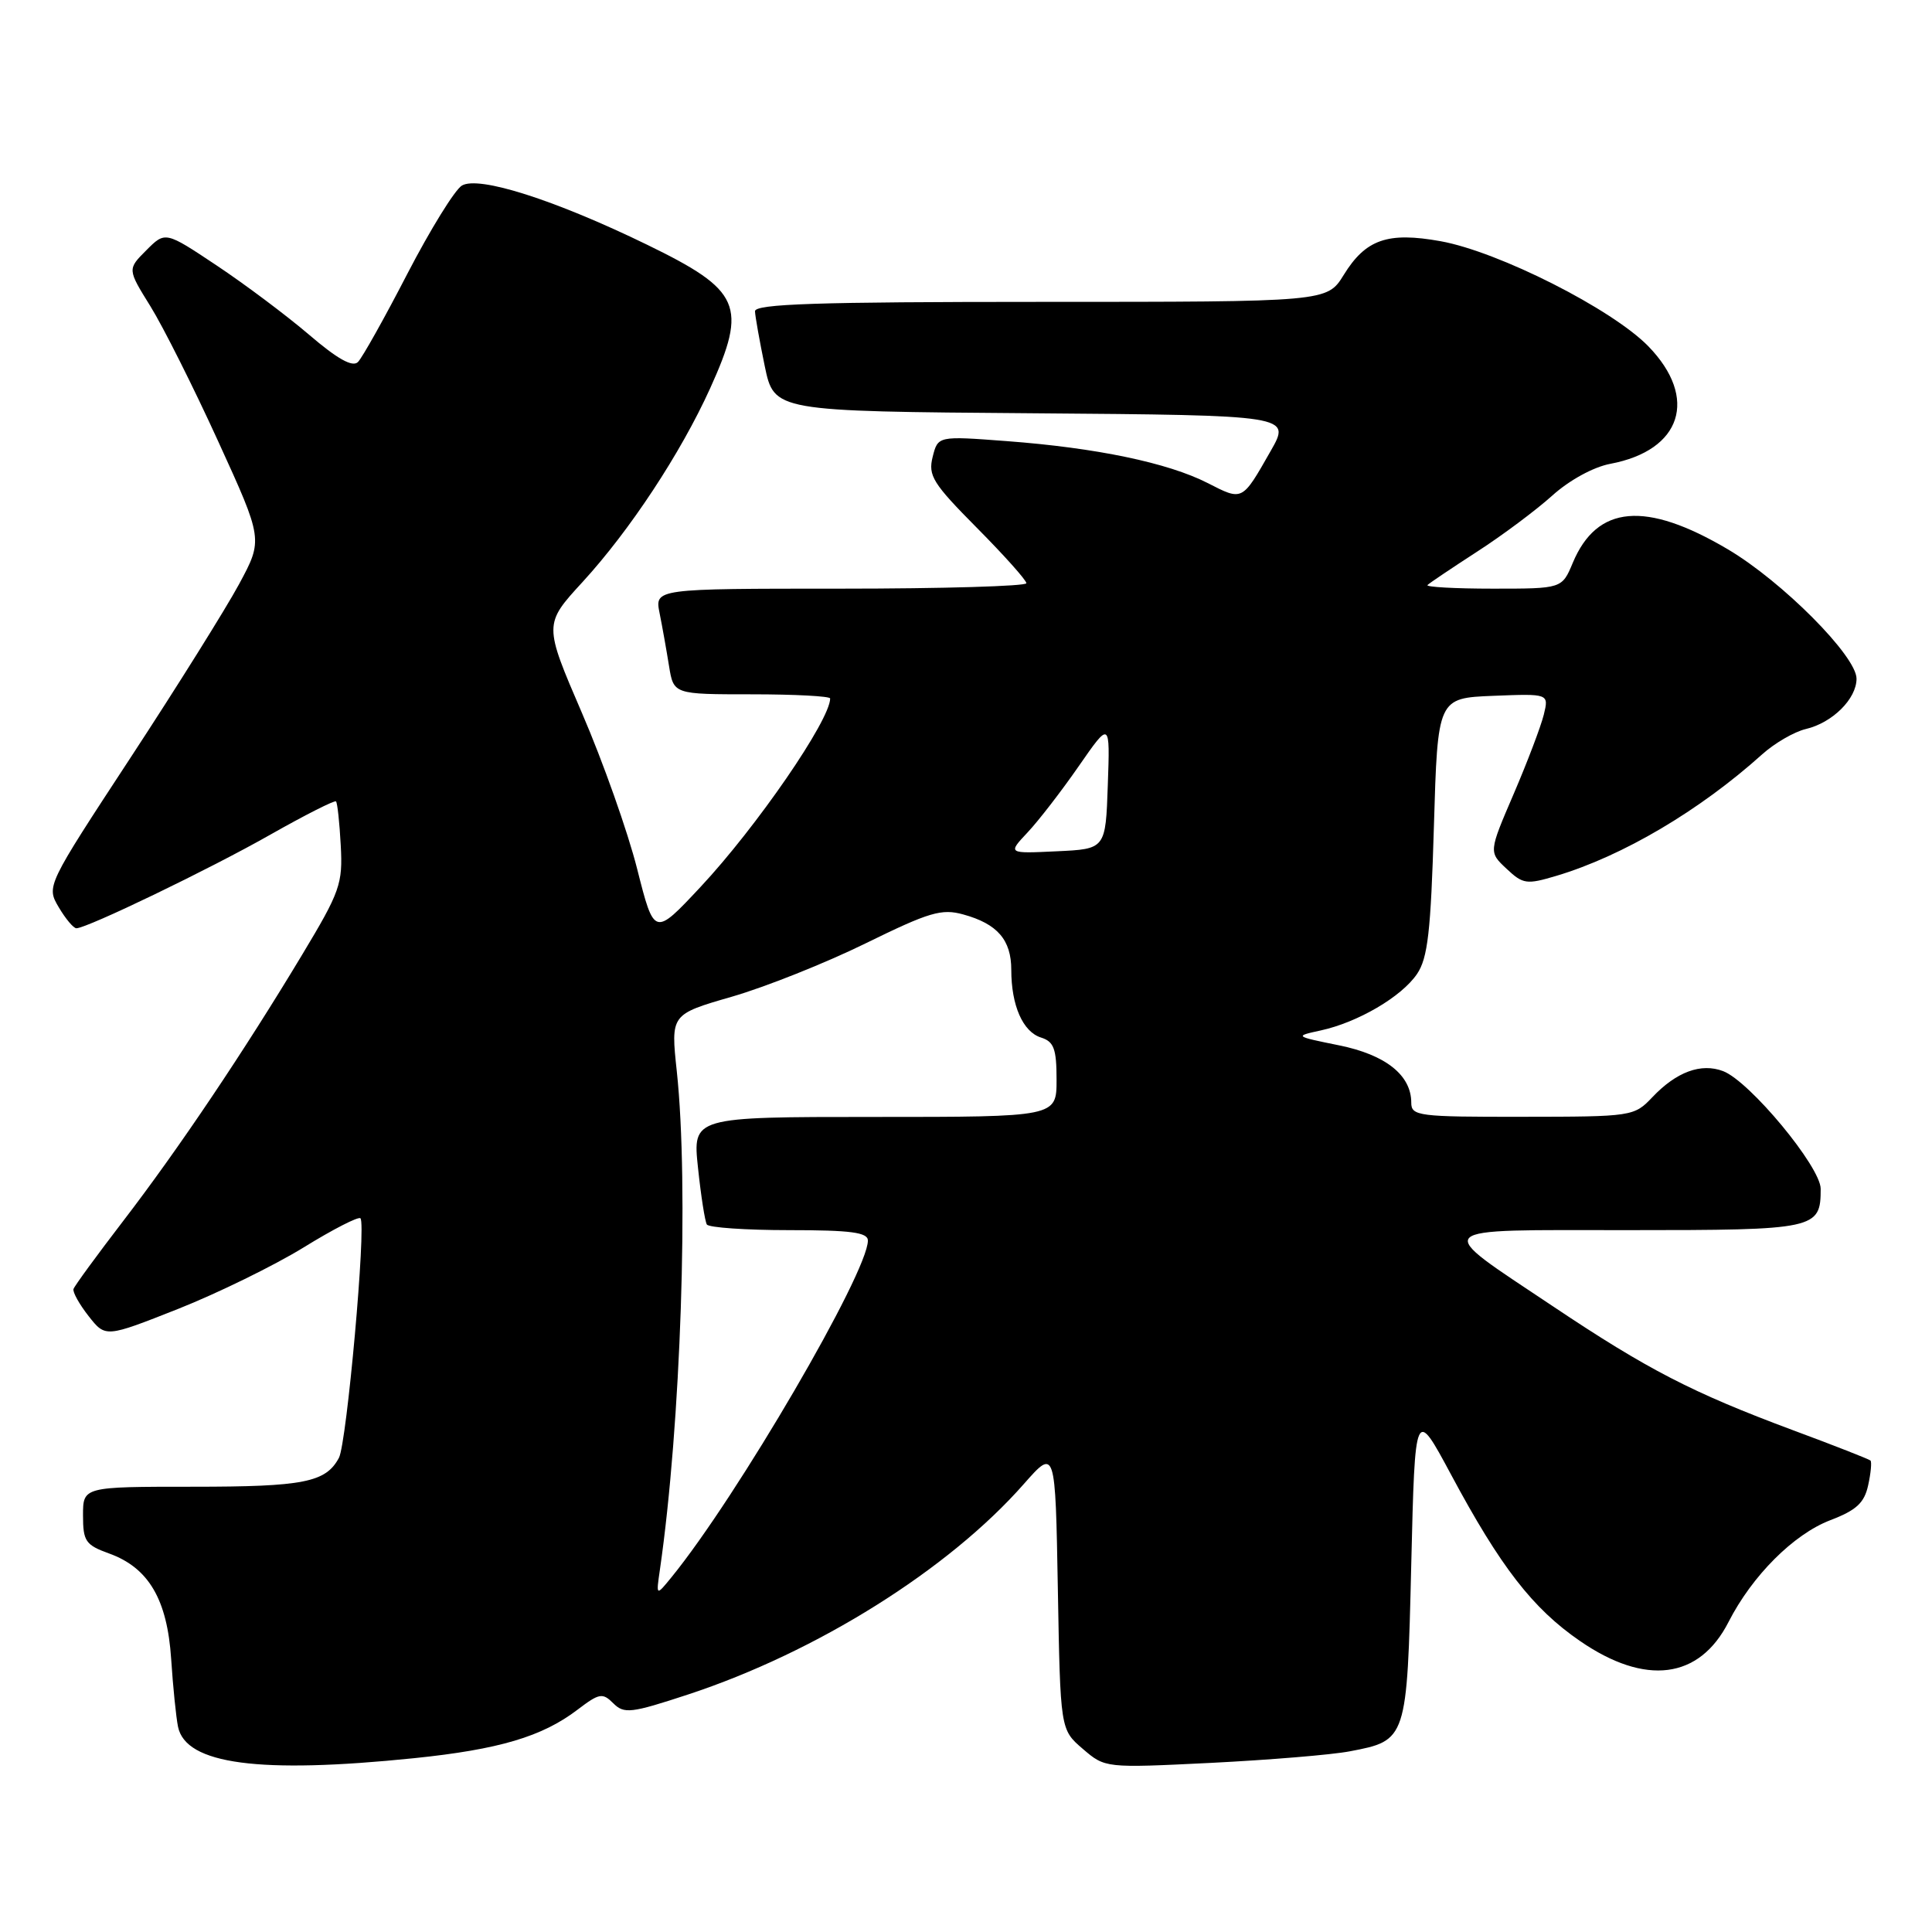 <?xml version="1.0" encoding="UTF-8" standalone="no"?>
<!DOCTYPE svg PUBLIC "-//W3C//DTD SVG 1.1//EN" "http://www.w3.org/Graphics/SVG/1.1/DTD/svg11.dtd" >
<svg xmlns="http://www.w3.org/2000/svg" xmlns:xlink="http://www.w3.org/1999/xlink" version="1.1" viewBox="0 0 256 256">
 <g >
 <path fill="currentColor"
d=" M 54.86 232.97 C 66.13 231.81 71.85 230.11 76.53 226.54 C 79.41 224.35 79.84 224.27 81.27 225.70 C 82.70 227.12 83.60 227.02 91.17 224.53 C 108.22 218.92 125.71 207.96 135.67 196.63 C 139.84 191.90 139.84 191.90 140.17 210.54 C 140.50 229.18 140.50 229.18 143.47 231.73 C 146.44 234.28 146.44 234.28 160.47 233.59 C 168.19 233.20 176.46 232.52 178.85 232.06 C 186.42 230.62 186.44 230.57 187.00 207.22 C 187.50 186.50 187.50 186.50 192.26 195.37 C 198.82 207.62 203.08 213.12 209.34 217.43 C 218.03 223.42 225.17 222.51 229.04 214.92 C 232.17 208.79 237.66 203.30 242.51 201.44 C 245.97 200.12 247.03 199.15 247.54 196.81 C 247.90 195.19 248.03 193.71 247.85 193.53 C 247.66 193.35 243.00 191.52 237.50 189.48 C 224.25 184.54 218.31 181.48 205.80 173.11 C 189.66 162.32 188.99 163.00 215.76 163.00 C 240.65 163.00 241.25 162.87 241.25 157.53 C 241.25 154.62 231.84 143.27 228.32 141.93 C 225.40 140.82 222.14 142.02 218.95 145.38 C 216.53 147.93 216.30 147.97 201.75 147.98 C 187.95 148.00 187.00 147.88 187.00 146.11 C 187.00 142.46 183.60 139.76 177.42 138.51 C 171.51 137.31 171.51 137.30 175.00 136.54 C 179.92 135.47 185.71 132.08 187.76 129.06 C 189.19 126.96 189.59 123.44 190.00 109.50 C 190.50 92.50 190.50 92.50 197.87 92.20 C 205.24 91.91 205.24 91.91 204.56 94.70 C 204.18 96.24 202.39 100.96 200.57 105.20 C 197.26 112.90 197.26 112.90 199.62 115.11 C 201.81 117.17 202.28 117.23 206.24 116.05 C 215.03 113.42 225.22 107.40 233.50 99.95 C 235.15 98.47 237.75 96.96 239.28 96.60 C 242.81 95.77 246.00 92.60 246.00 89.93 C 246.00 86.94 236.16 77.05 228.94 72.78 C 218.06 66.35 211.61 66.91 208.40 74.58 C 206.97 78.00 206.97 78.00 197.82 78.00 C 192.79 78.00 188.88 77.78 189.15 77.52 C 189.41 77.26 192.37 75.27 195.72 73.10 C 199.07 70.94 203.55 67.59 205.68 65.67 C 207.94 63.63 211.14 61.88 213.37 61.46 C 222.83 59.68 225.08 52.75 218.42 45.89 C 213.61 40.95 198.59 33.35 190.88 31.96 C 183.87 30.70 180.96 31.71 178.05 36.43 C 175.84 40.00 175.84 40.00 137.92 40.00 C 108.23 40.00 100.01 40.27 100.04 41.25 C 100.07 41.94 100.65 45.20 101.33 48.50 C 102.58 54.50 102.58 54.50 136.83 54.76 C 171.07 55.03 171.07 55.03 168.37 59.76 C 164.56 66.45 164.68 66.39 160.01 64.00 C 154.75 61.32 145.27 59.34 133.39 58.45 C 124.28 57.76 124.28 57.76 123.58 60.55 C 122.96 63.02 123.61 64.06 129.44 69.94 C 133.05 73.58 136.00 76.88 136.00 77.28 C 136.00 77.67 124.92 78.00 111.38 78.00 C 86.75 78.00 86.75 78.00 87.40 81.25 C 87.76 83.04 88.32 86.19 88.65 88.25 C 89.26 92.00 89.26 92.00 99.63 92.00 C 105.33 92.00 110.00 92.25 110.00 92.55 C 110.00 95.41 100.24 109.60 92.80 117.55 C 86.69 124.08 86.69 124.08 84.43 115.15 C 83.19 110.23 79.90 100.93 77.11 94.47 C 72.05 82.72 72.05 82.72 77.20 77.11 C 83.46 70.28 90.20 60.05 94.10 51.45 C 99.06 40.49 98.18 38.48 85.75 32.43 C 73.52 26.48 63.43 23.26 61.20 24.59 C 60.26 25.16 57.02 30.41 53.98 36.27 C 50.95 42.14 48.00 47.40 47.43 47.97 C 46.71 48.69 44.71 47.57 40.95 44.35 C 37.95 41.79 32.44 37.66 28.70 35.17 C 21.90 30.64 21.90 30.64 19.39 33.16 C 16.88 35.67 16.88 35.67 19.93 40.58 C 21.61 43.29 25.66 51.35 28.92 58.50 C 34.86 71.50 34.86 71.50 31.68 77.40 C 29.93 80.64 23.47 90.98 17.32 100.36 C 6.14 117.42 6.14 117.42 7.78 120.21 C 8.69 121.75 9.74 123.00 10.12 123.00 C 11.53 123.00 27.83 115.14 35.85 110.58 C 40.44 107.98 44.34 106.01 44.52 106.19 C 44.71 106.37 44.99 109.00 45.15 112.01 C 45.43 117.11 45.07 118.14 40.04 126.50 C 32.36 139.28 23.70 152.18 16.33 161.78 C 12.84 166.33 9.87 170.39 9.74 170.80 C 9.61 171.21 10.51 172.82 11.74 174.39 C 13.98 177.24 13.98 177.24 23.57 173.45 C 28.84 171.36 36.33 167.69 40.22 165.30 C 44.10 162.90 47.50 161.16 47.76 161.43 C 48.55 162.22 45.95 191.23 44.91 193.17 C 43.17 196.42 40.26 197.00 25.57 197.00 C 11.00 197.00 11.00 197.00 11.00 200.80 C 11.00 204.23 11.34 204.72 14.47 205.85 C 19.70 207.74 22.16 211.94 22.68 219.82 C 22.92 223.50 23.33 227.54 23.59 228.81 C 24.62 233.78 34.36 235.07 54.86 232.97 Z  M 87.44 208.00 C 90.22 188.78 91.29 157.03 89.68 141.96 C 88.87 134.41 88.87 134.41 96.97 132.07 C 101.43 130.78 109.41 127.60 114.72 124.99 C 123.14 120.86 124.77 120.37 127.64 121.17 C 132.16 122.41 134.00 124.54 134.00 128.51 C 134.00 133.23 135.53 136.72 137.94 137.48 C 139.65 138.02 140.00 138.97 140.00 143.07 C 140.00 148.00 140.00 148.00 115.88 148.00 C 91.77 148.00 91.77 148.00 92.49 154.75 C 92.88 158.46 93.41 161.84 93.66 162.25 C 93.91 162.66 98.82 163.00 104.56 163.00 C 112.76 163.00 115.00 163.30 115.00 164.38 C 115.00 168.62 97.69 198.30 88.97 209.00 C 86.93 211.50 86.93 211.50 87.44 208.00 Z  M 136.16 110.30 C 137.61 108.76 140.66 104.81 142.94 101.52 C 147.09 95.54 147.09 95.54 146.79 104.02 C 146.50 112.50 146.50 112.50 140.01 112.80 C 133.52 113.11 133.52 113.11 136.16 110.30 Z "/>
</g>
</svg>